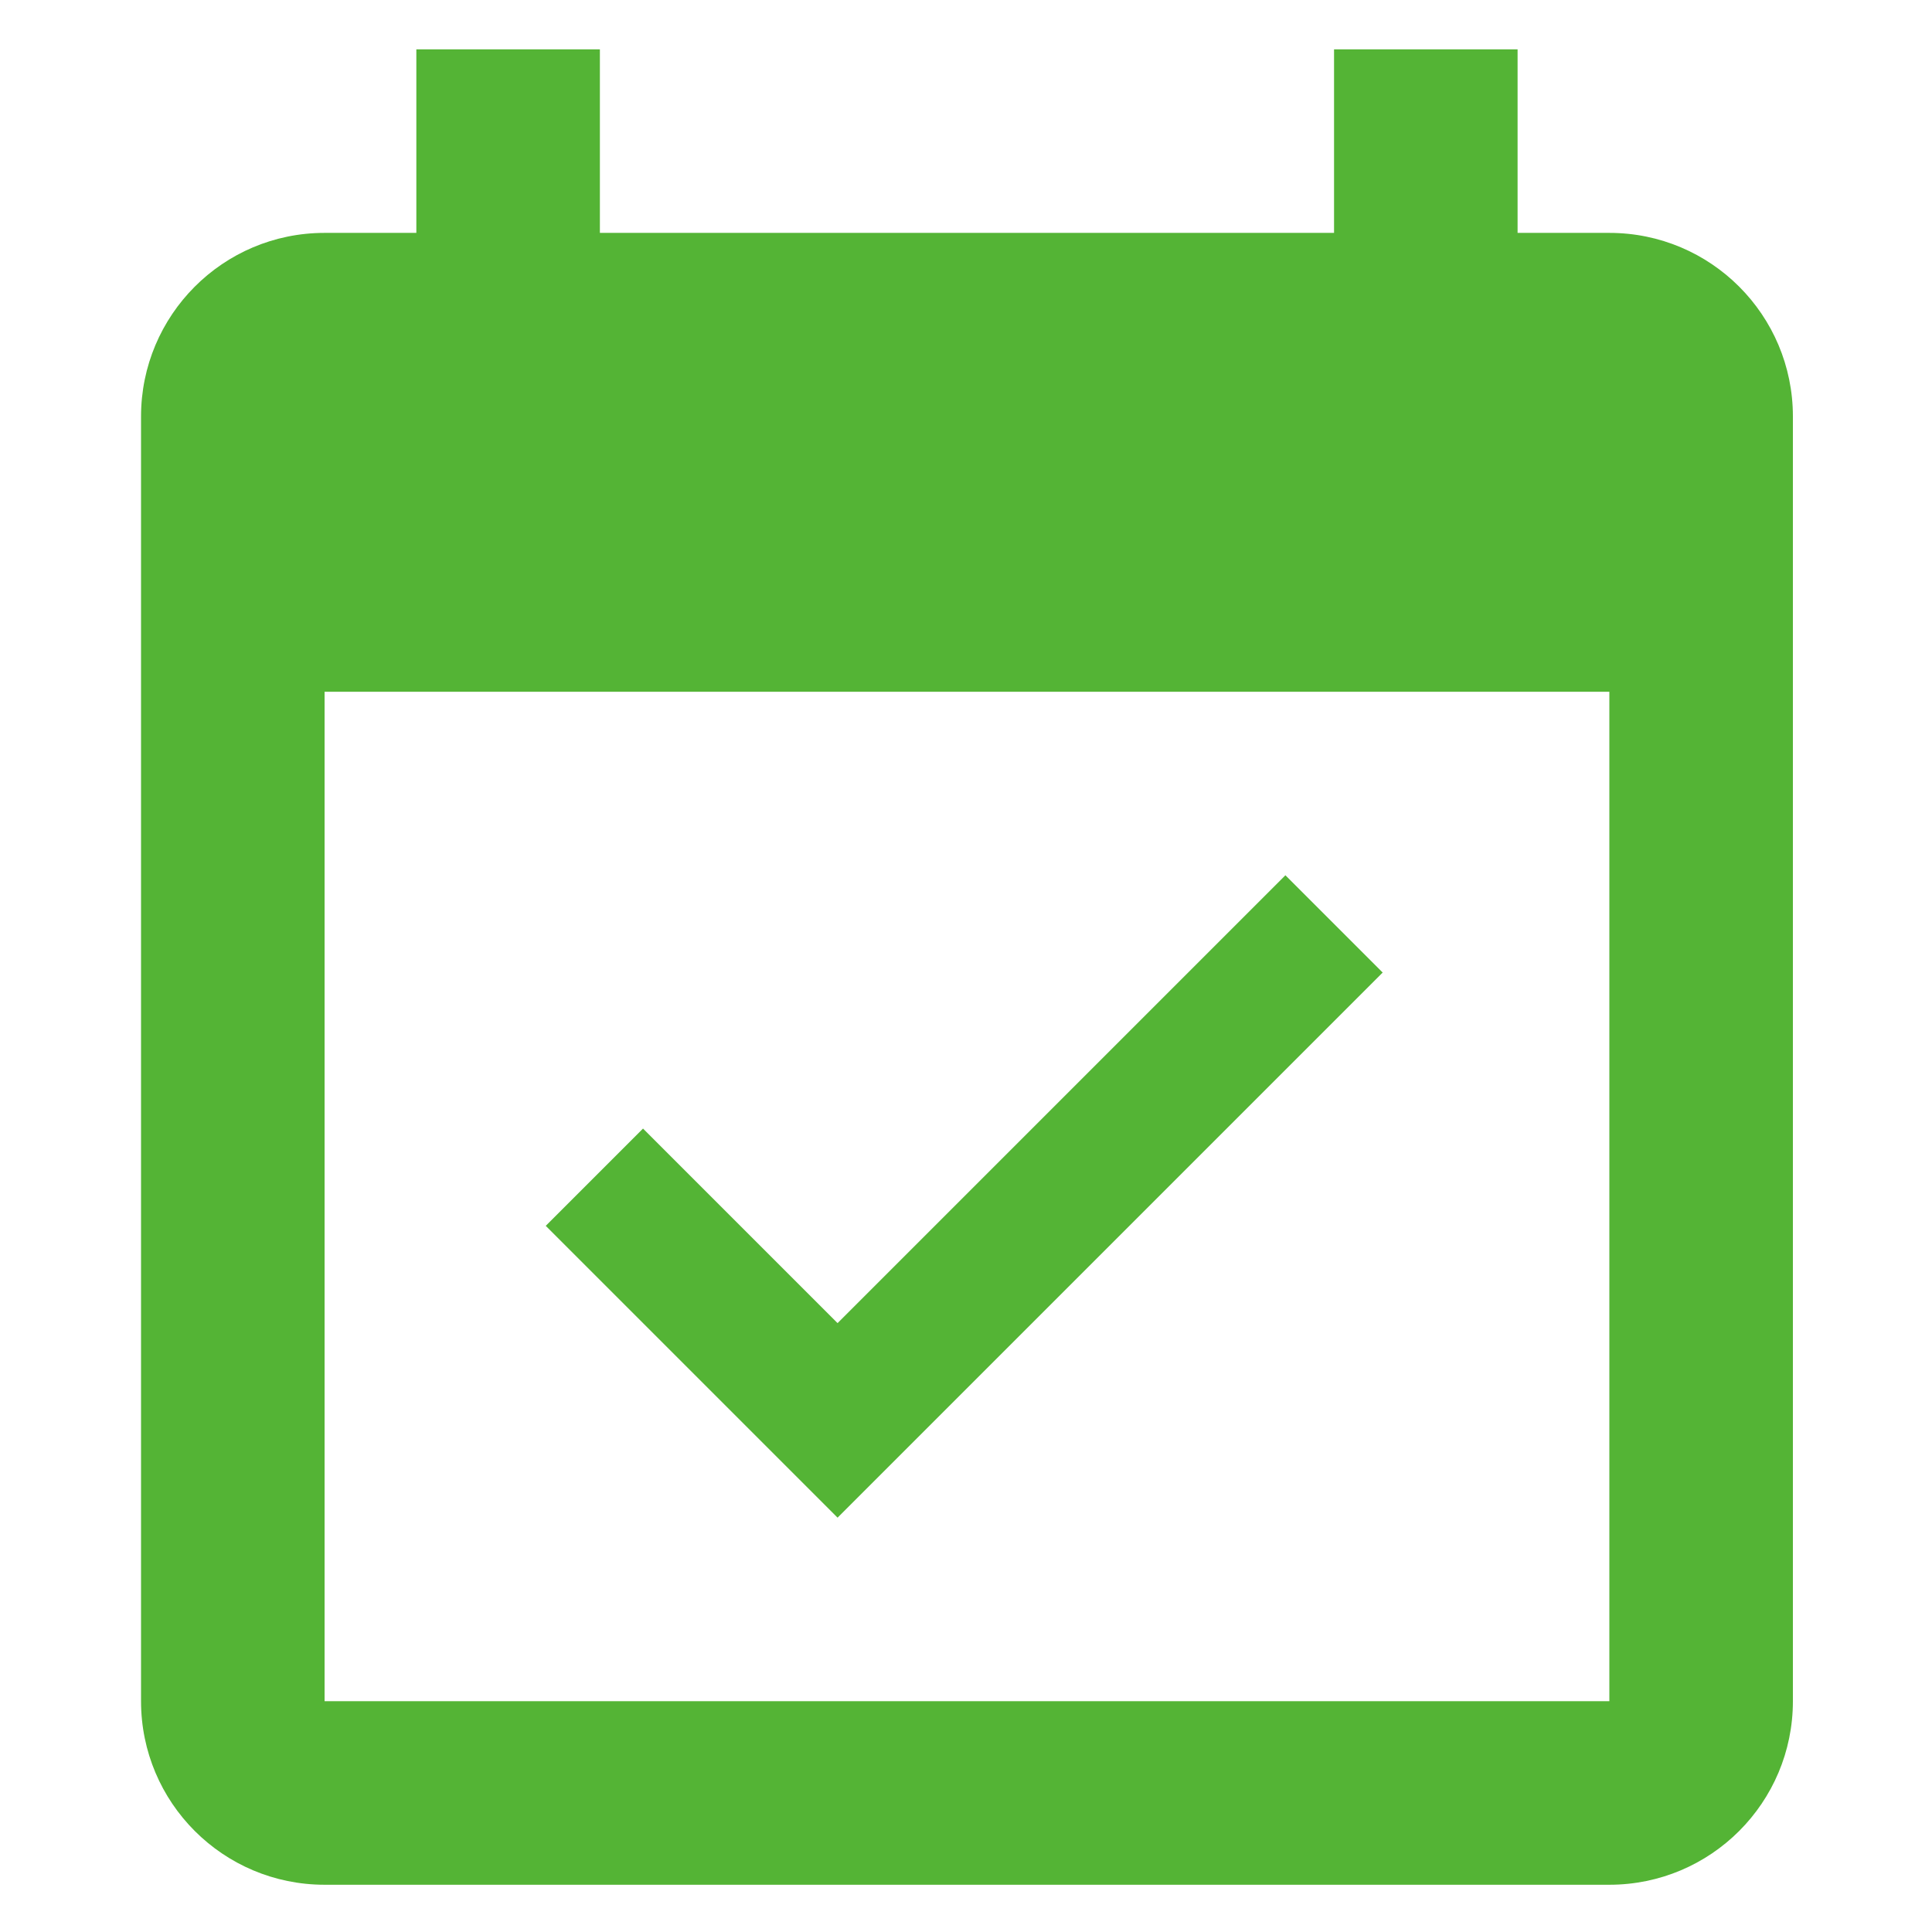 <?xml version="1.0" encoding="UTF-8" standalone="no" ?>
<!DOCTYPE svg PUBLIC "-//W3C//DTD SVG 1.1//EN" "http://www.w3.org/Graphics/SVG/1.1/DTD/svg11.dtd">
<svg xmlns="http://www.w3.org/2000/svg" xmlns:xlink="http://www.w3.org/1999/xlink" version="1.1" width="24" height="24" viewBox="0 0 24 24" xml:space="preserve">
<desc>Created with Fabric.js 5.3.0</desc>
<defs>
</defs>
<g transform="matrix(1.14 0 0 1.14 12.012 12.013)" id="qA92t-n1CQfipSNDKwxrs"  >
<path style="stroke: none; stroke-width: 1; stroke-dasharray: none; stroke-linecap: butt; stroke-dashoffset: 0; stroke-linejoin: miter; stroke-miterlimit: 4; fill: rgb(84,180,53); fill-rule: nonzero; opacity: 1;"  transform=" translate(-12, -11)" d="M 19 19 L 5 19 L 5 8 L 19 8 M 19 3 L 18 3 L 18 1 L 16 1 L 16 3 L 8 3 L 8 1 L 6 1 L 6 3 L 5 3 C 3.89 3 3 3.9 3 5 L 3 19 C 3 20.105 3.895 21 5 21 L 19 21 C 20.105 21 21 20.105 21 19 L 21 5 C 21 3.895 20.105 3 19 3 M 16.53 11.06 L 15.47 10 L 10.59 14.88 L 8.47 12.76 L 7.41 13.82 L 10.59 17 L 16.53 11.06 Z" stroke-linecap="round" />
</g>
</svg>